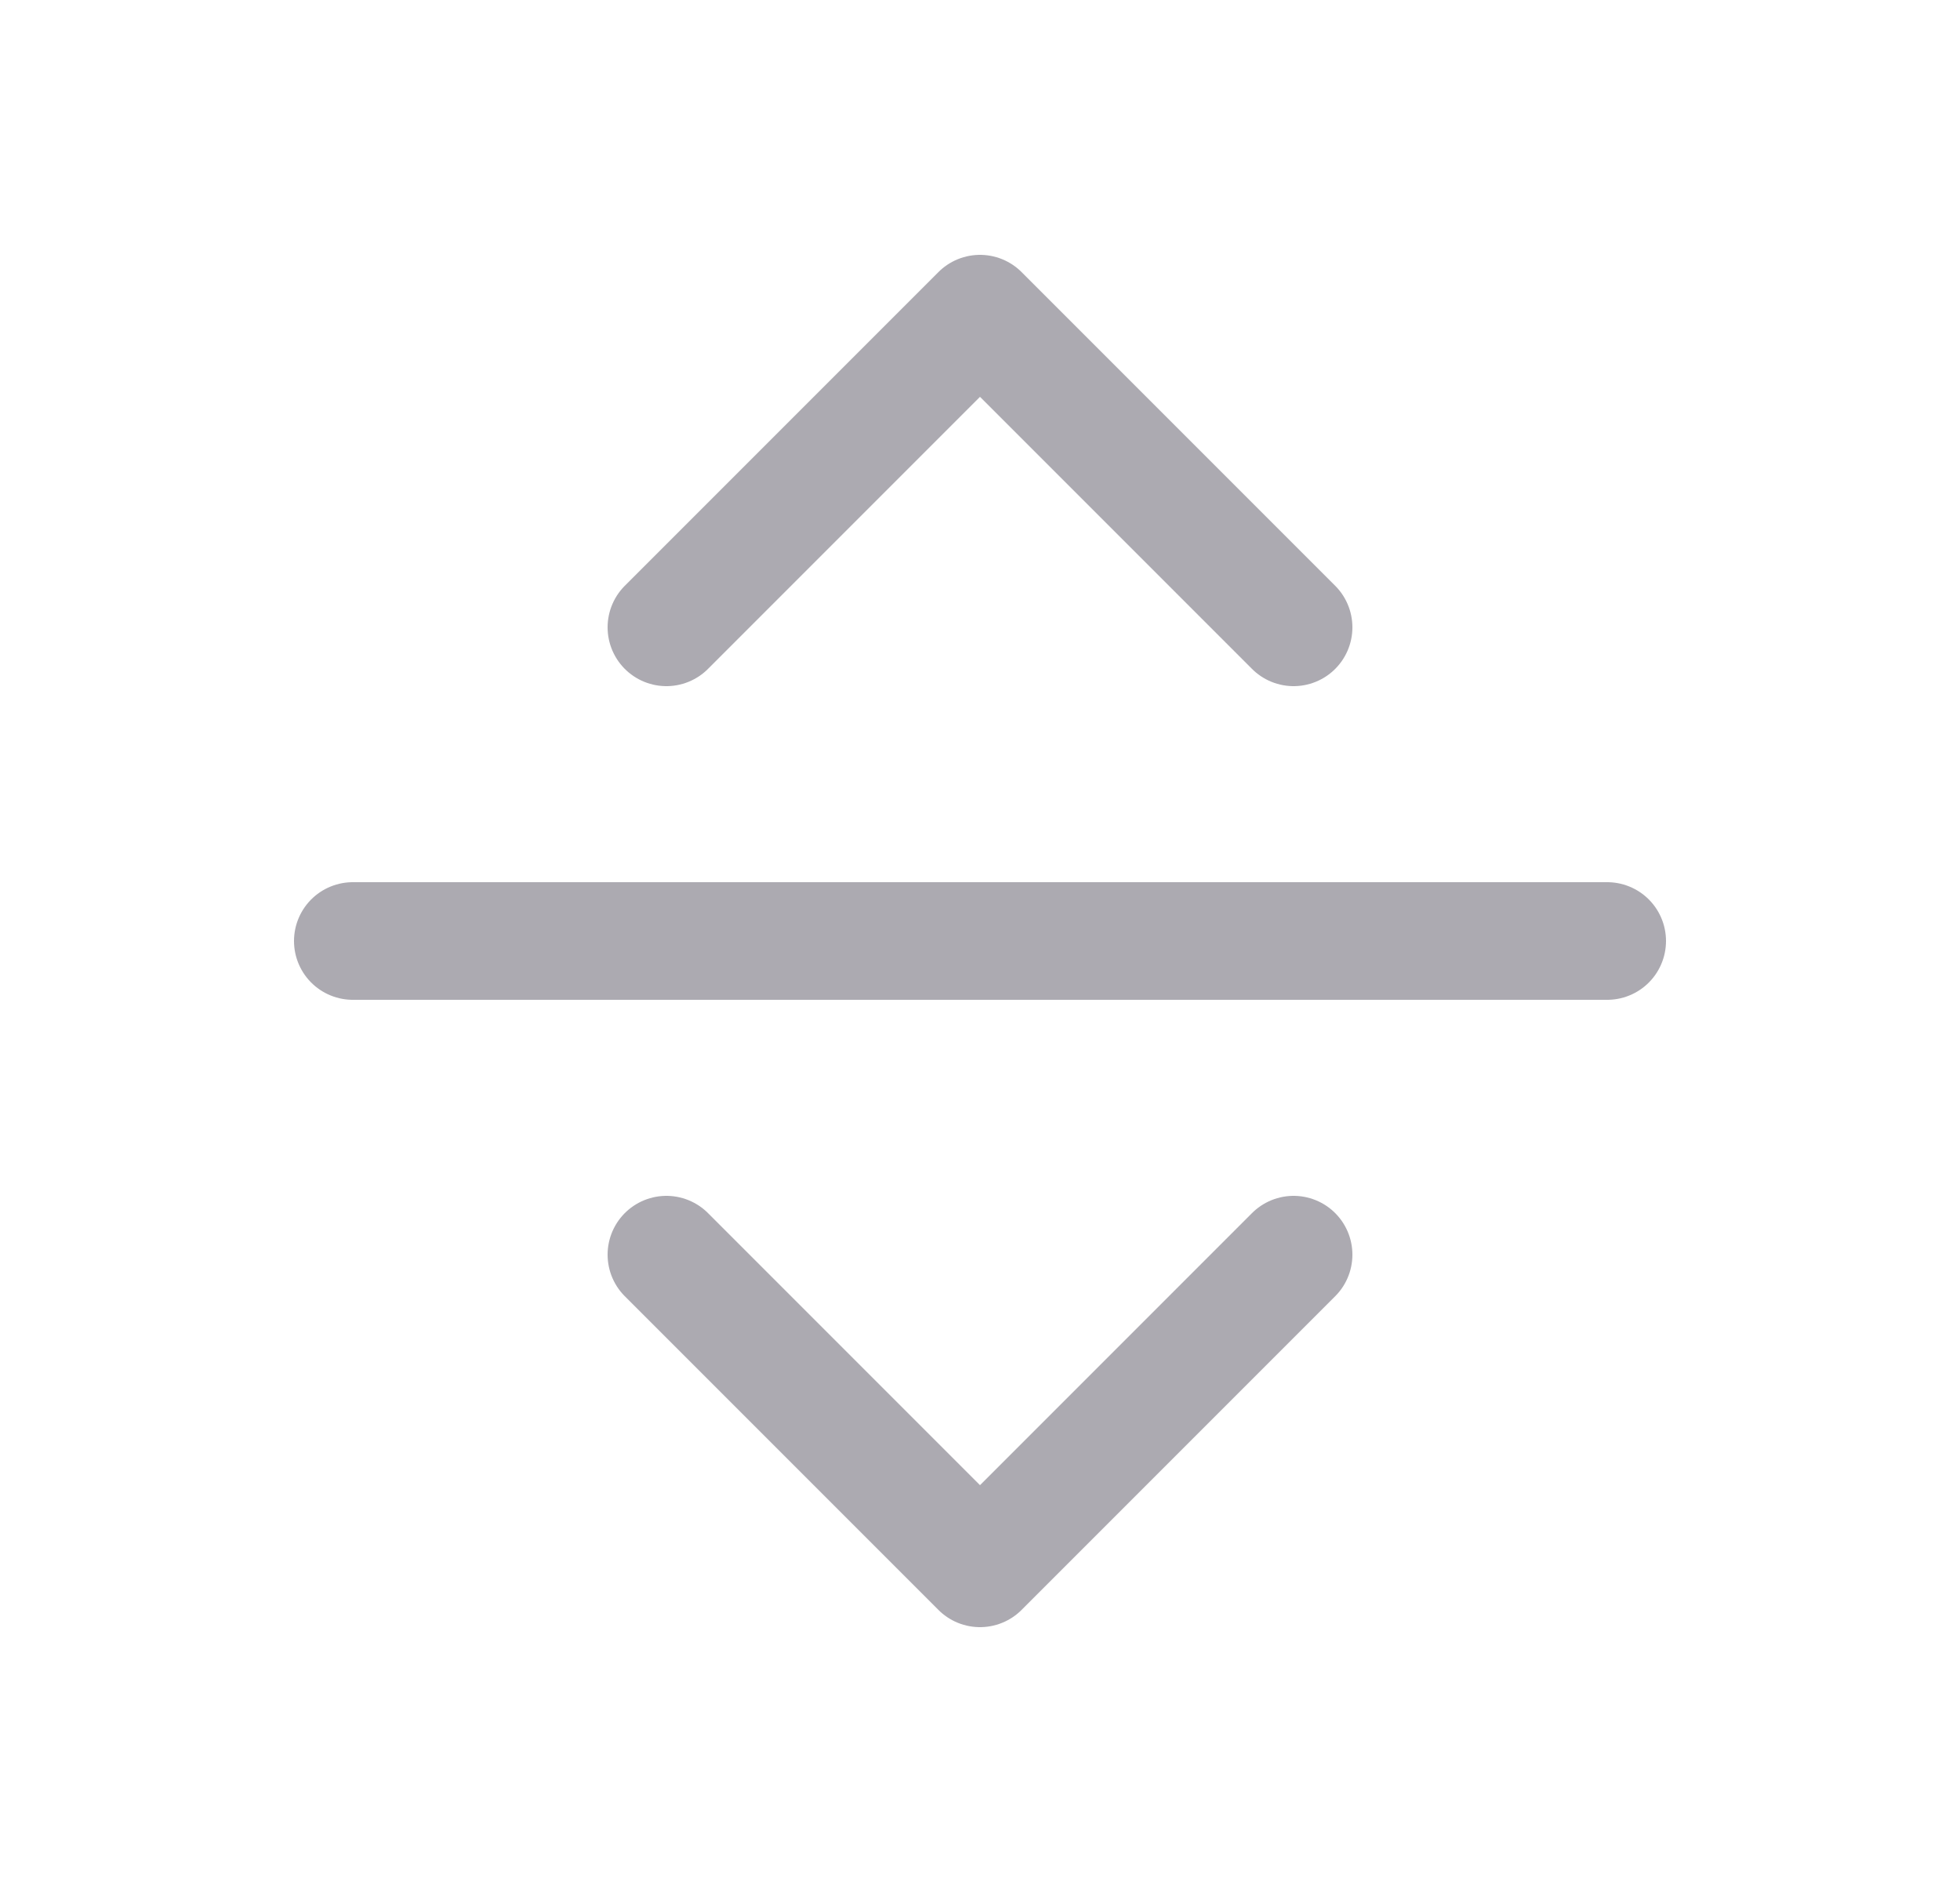 <svg width="25" height="24" viewBox="0 0 25 24" fill="none" xmlns="http://www.w3.org/2000/svg">
<path d="M4.5 12H20.5" stroke="#ACAAB1" stroke-width="1.5" stroke-linecap="round" stroke-linejoin="round"/>
<path d="M8.5 8L12.5 4L16.5 8" stroke="#ACAAB1" stroke-width="1.5" stroke-linecap="round" stroke-linejoin="round"/>
<path d="M16.5 16L12.5 20L8.5 16" stroke="#ACAAB1" stroke-width="1.5" stroke-linecap="round" stroke-linejoin="round"/>
</svg>
